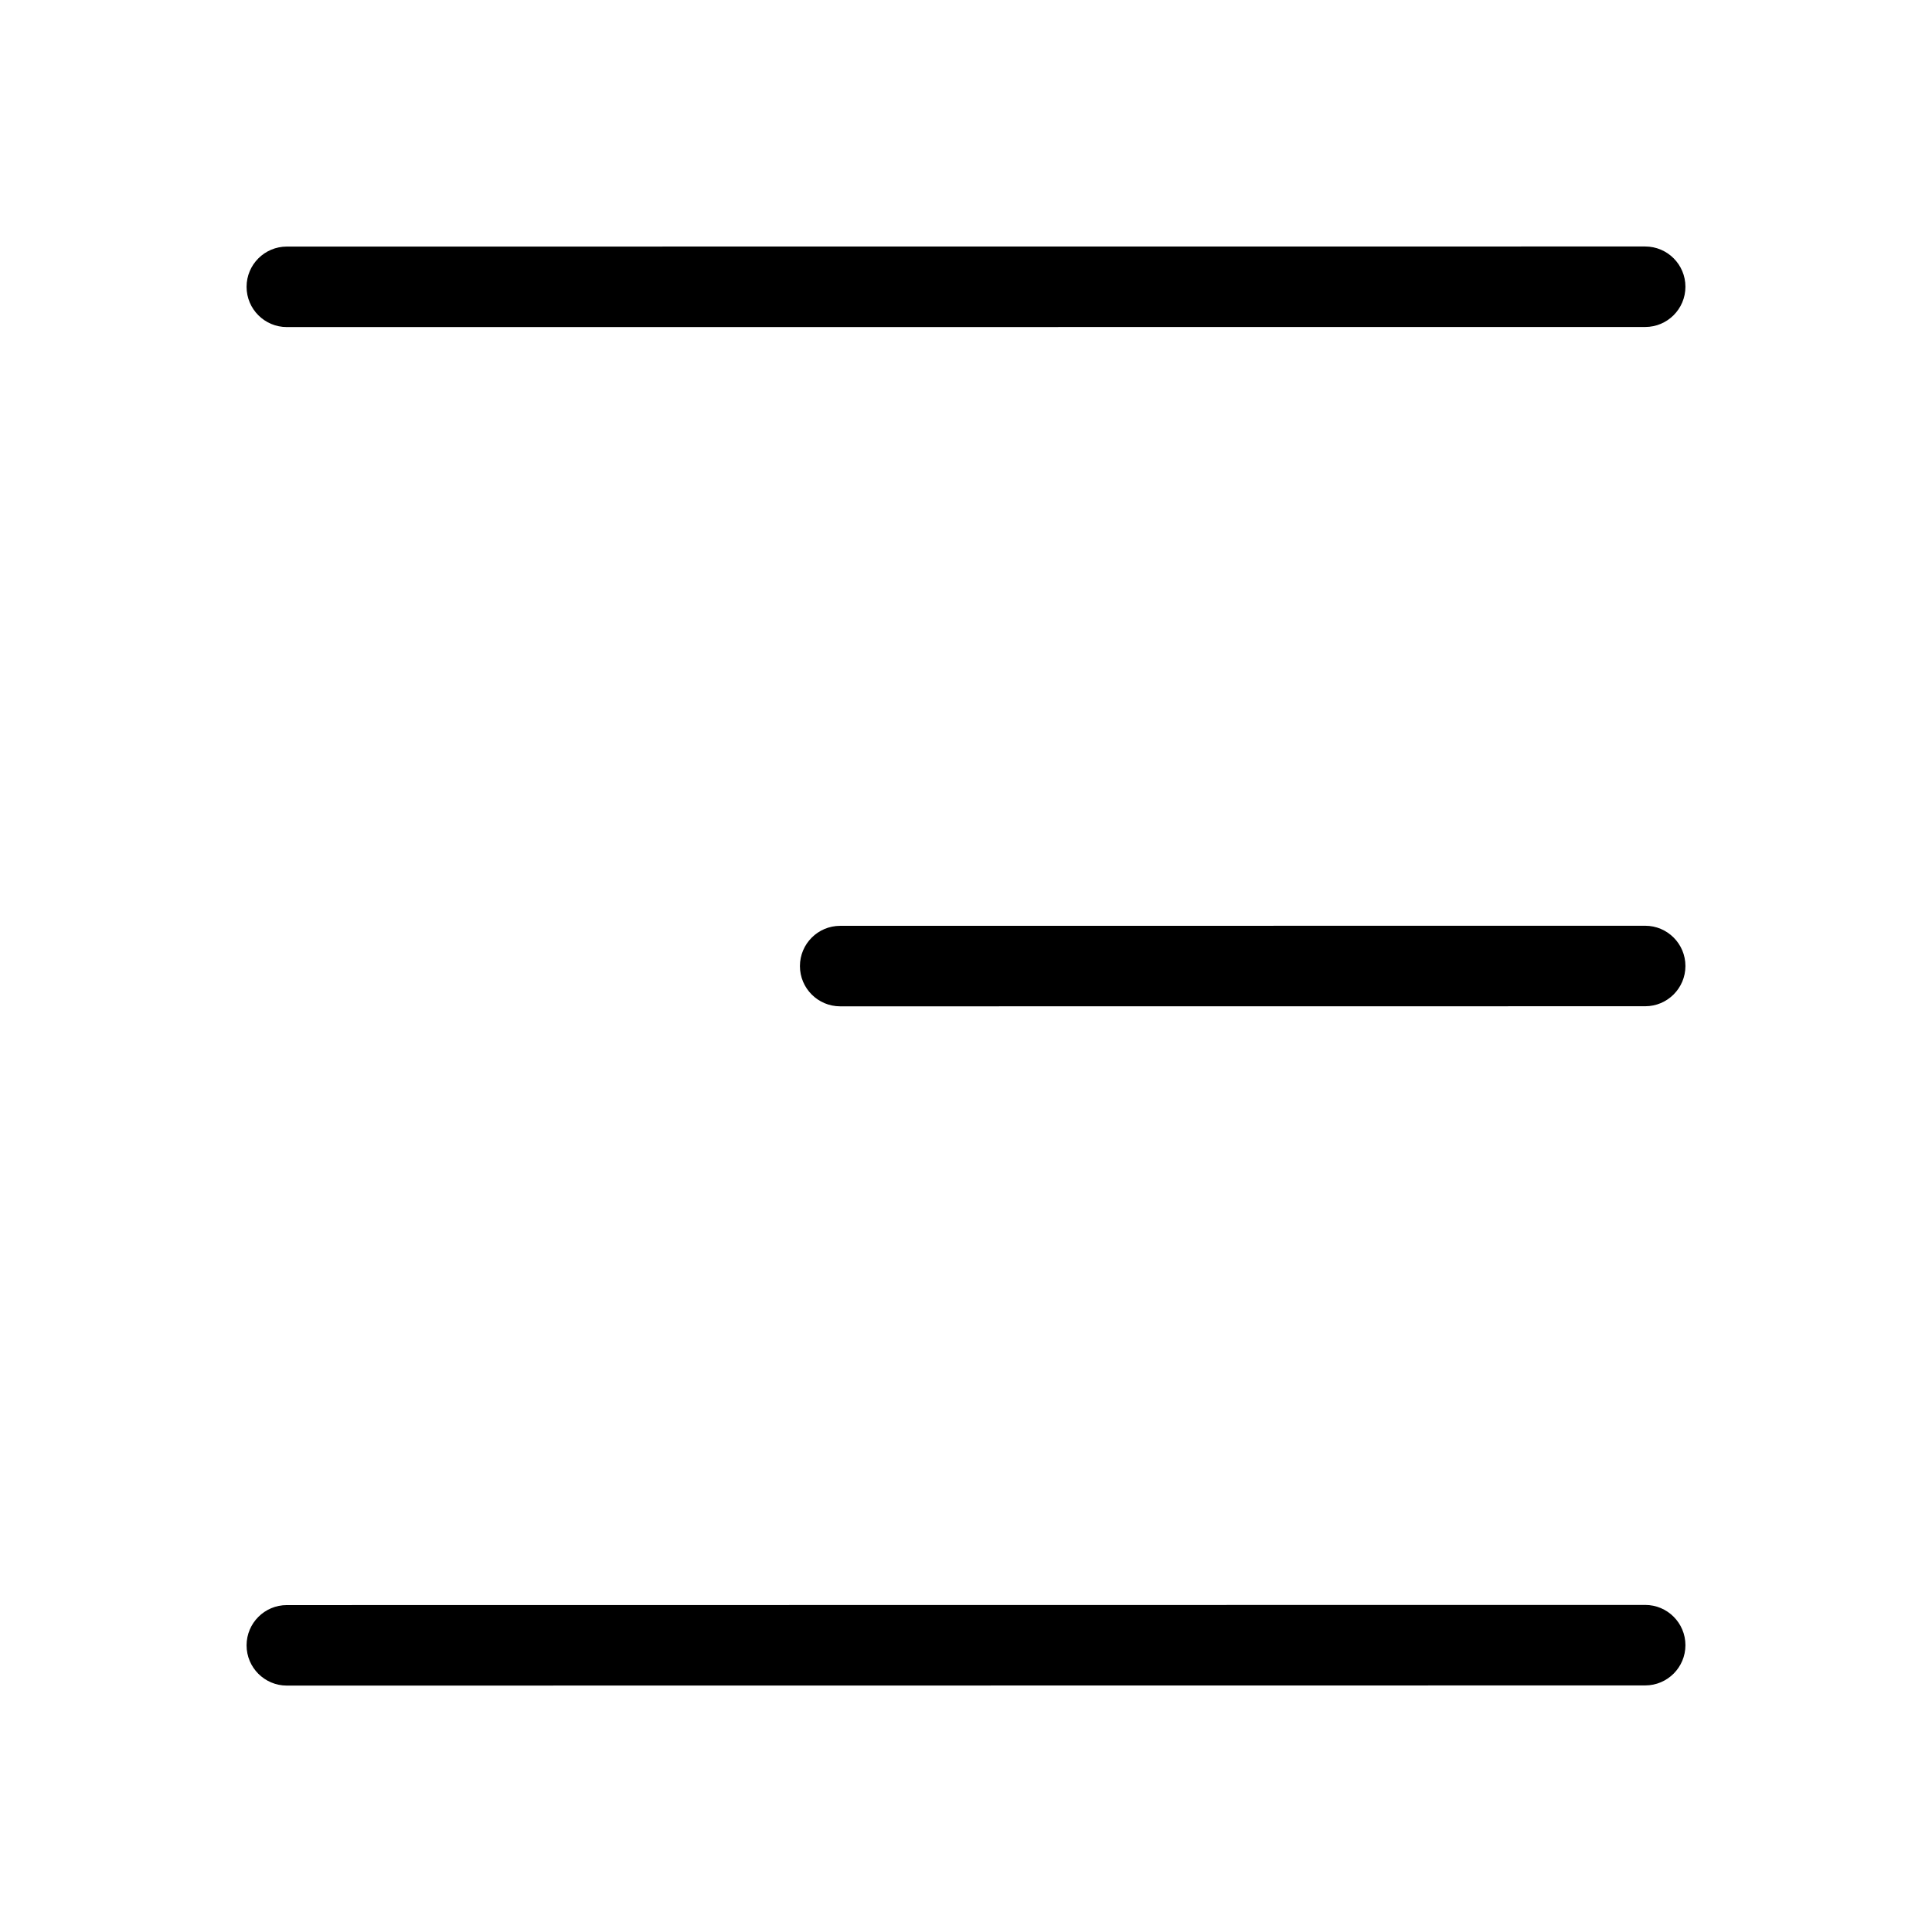 <svg stroke="currentColor" fill="currentColor" stroke-width="0" viewBox="0 0 24 24" height="1em" width="1em" xmlns="http://www.w3.org/2000/svg"><g id="Menu_Fries"><path d="M20.437,19.937c0.276,0 0.5,0.224 0.5,0.5c0,0.276 -0.224,0.5 -0.5,0.5l-16.874,0.002c-0.276,-0 -0.5,-0.224 -0.5,-0.5c-0,-0.276 0.224,-0.5 0.5,-0.5l16.874,-0.002Z"></path><path d="M20.437,11.5c0.276,-0 0.5,0.224 0.5,0.5c0,0.276 -0.224,0.5 -0.5,0.5l-10,0.001c-0.276,-0 -0.5,-0.224 -0.5,-0.5c-0,-0.276 0.224,-0.5 0.5,-0.5l10,-0.001Z"></path><path d="M20.437,3.062c0.276,-0 0.5,0.224 0.5,0.5c0,0.276 -0.224,0.5 -0.5,0.5l-16.874,0.001c-0.276,-0 -0.5,-0.224 -0.5,-0.5c-0,-0.276 0.224,-0.5 0.5,-0.5l16.874,-0.001Z"></path></g></svg>